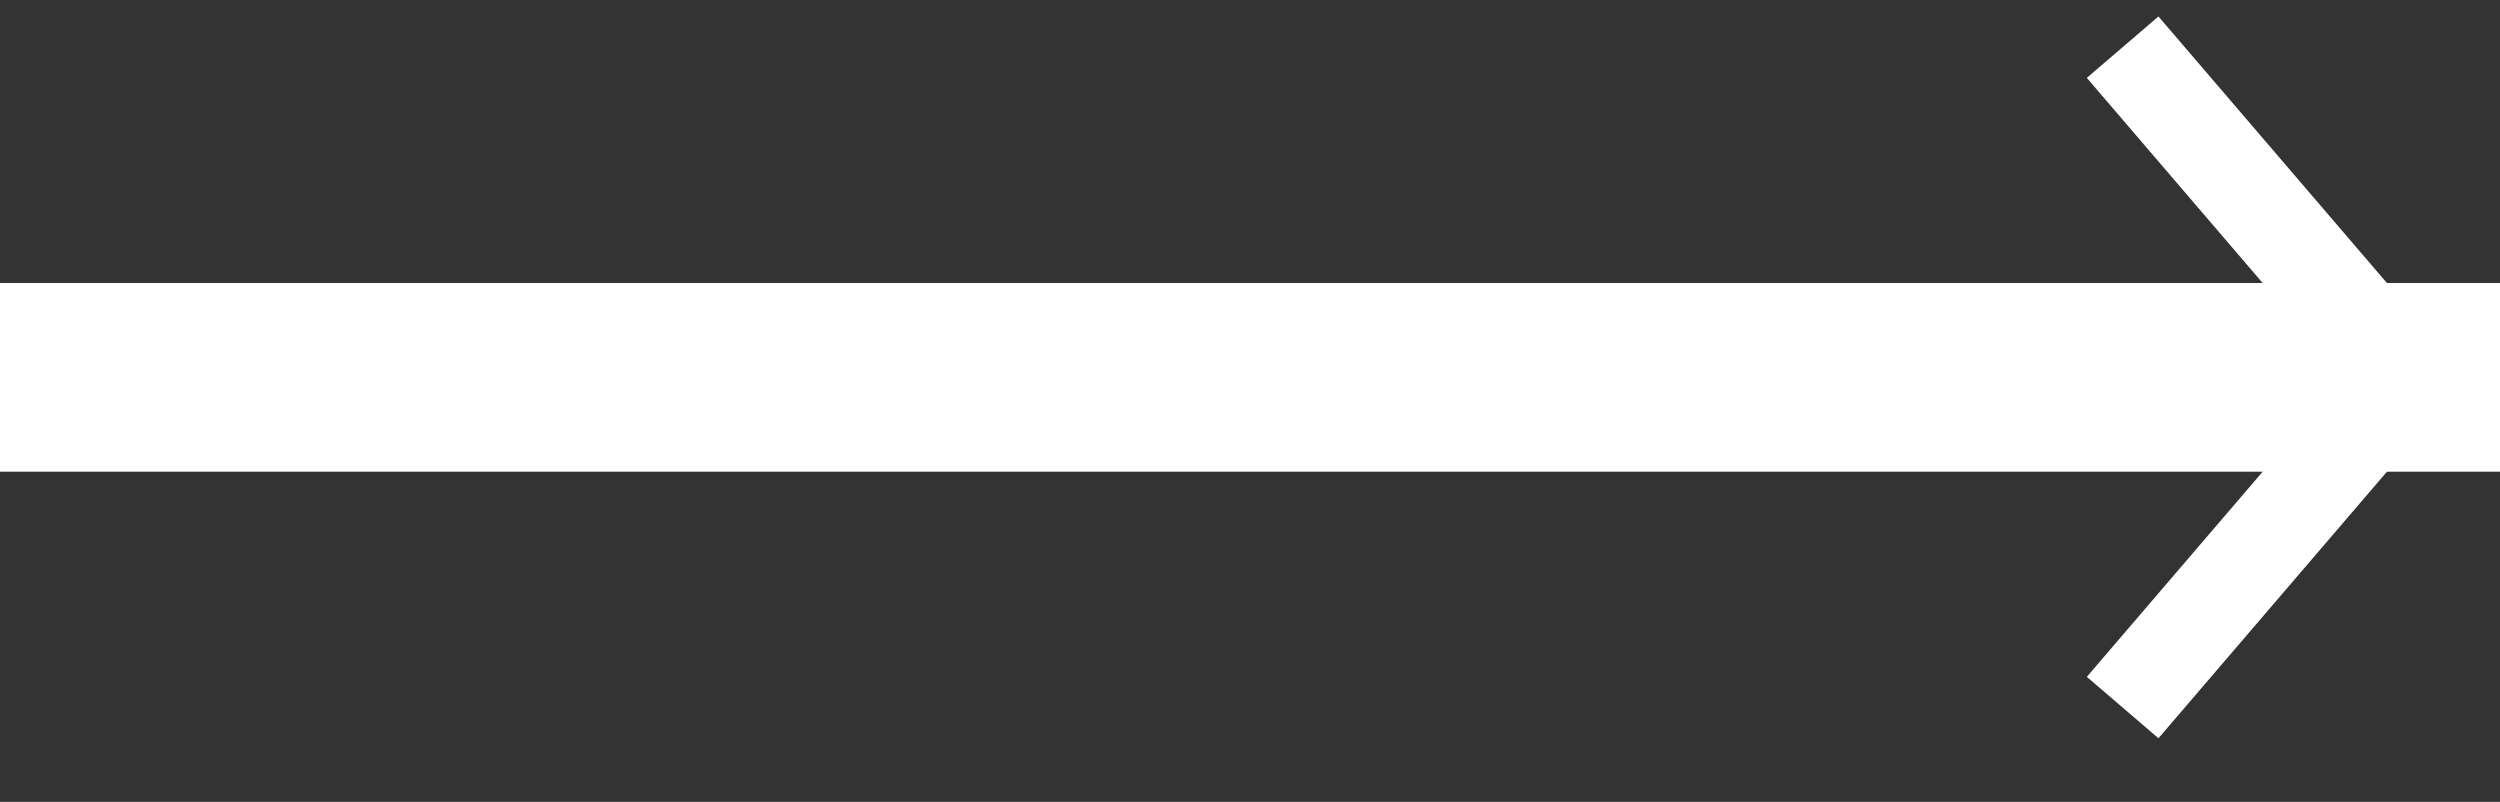 <svg xmlns="http://www.w3.org/2000/svg" width="26.5" height="8.5">
	<rect width="100%" height="100%" fill="#333333" stroke="none"/>
	<path stroke="#FFFFFF" fill="none" d="M.5 4.5v-1h33v1H.5z"/>
	<path stroke="#FFFFFF" fill="none" d="M22.5.5l3 3.5-3 3.5"/>
</svg>
